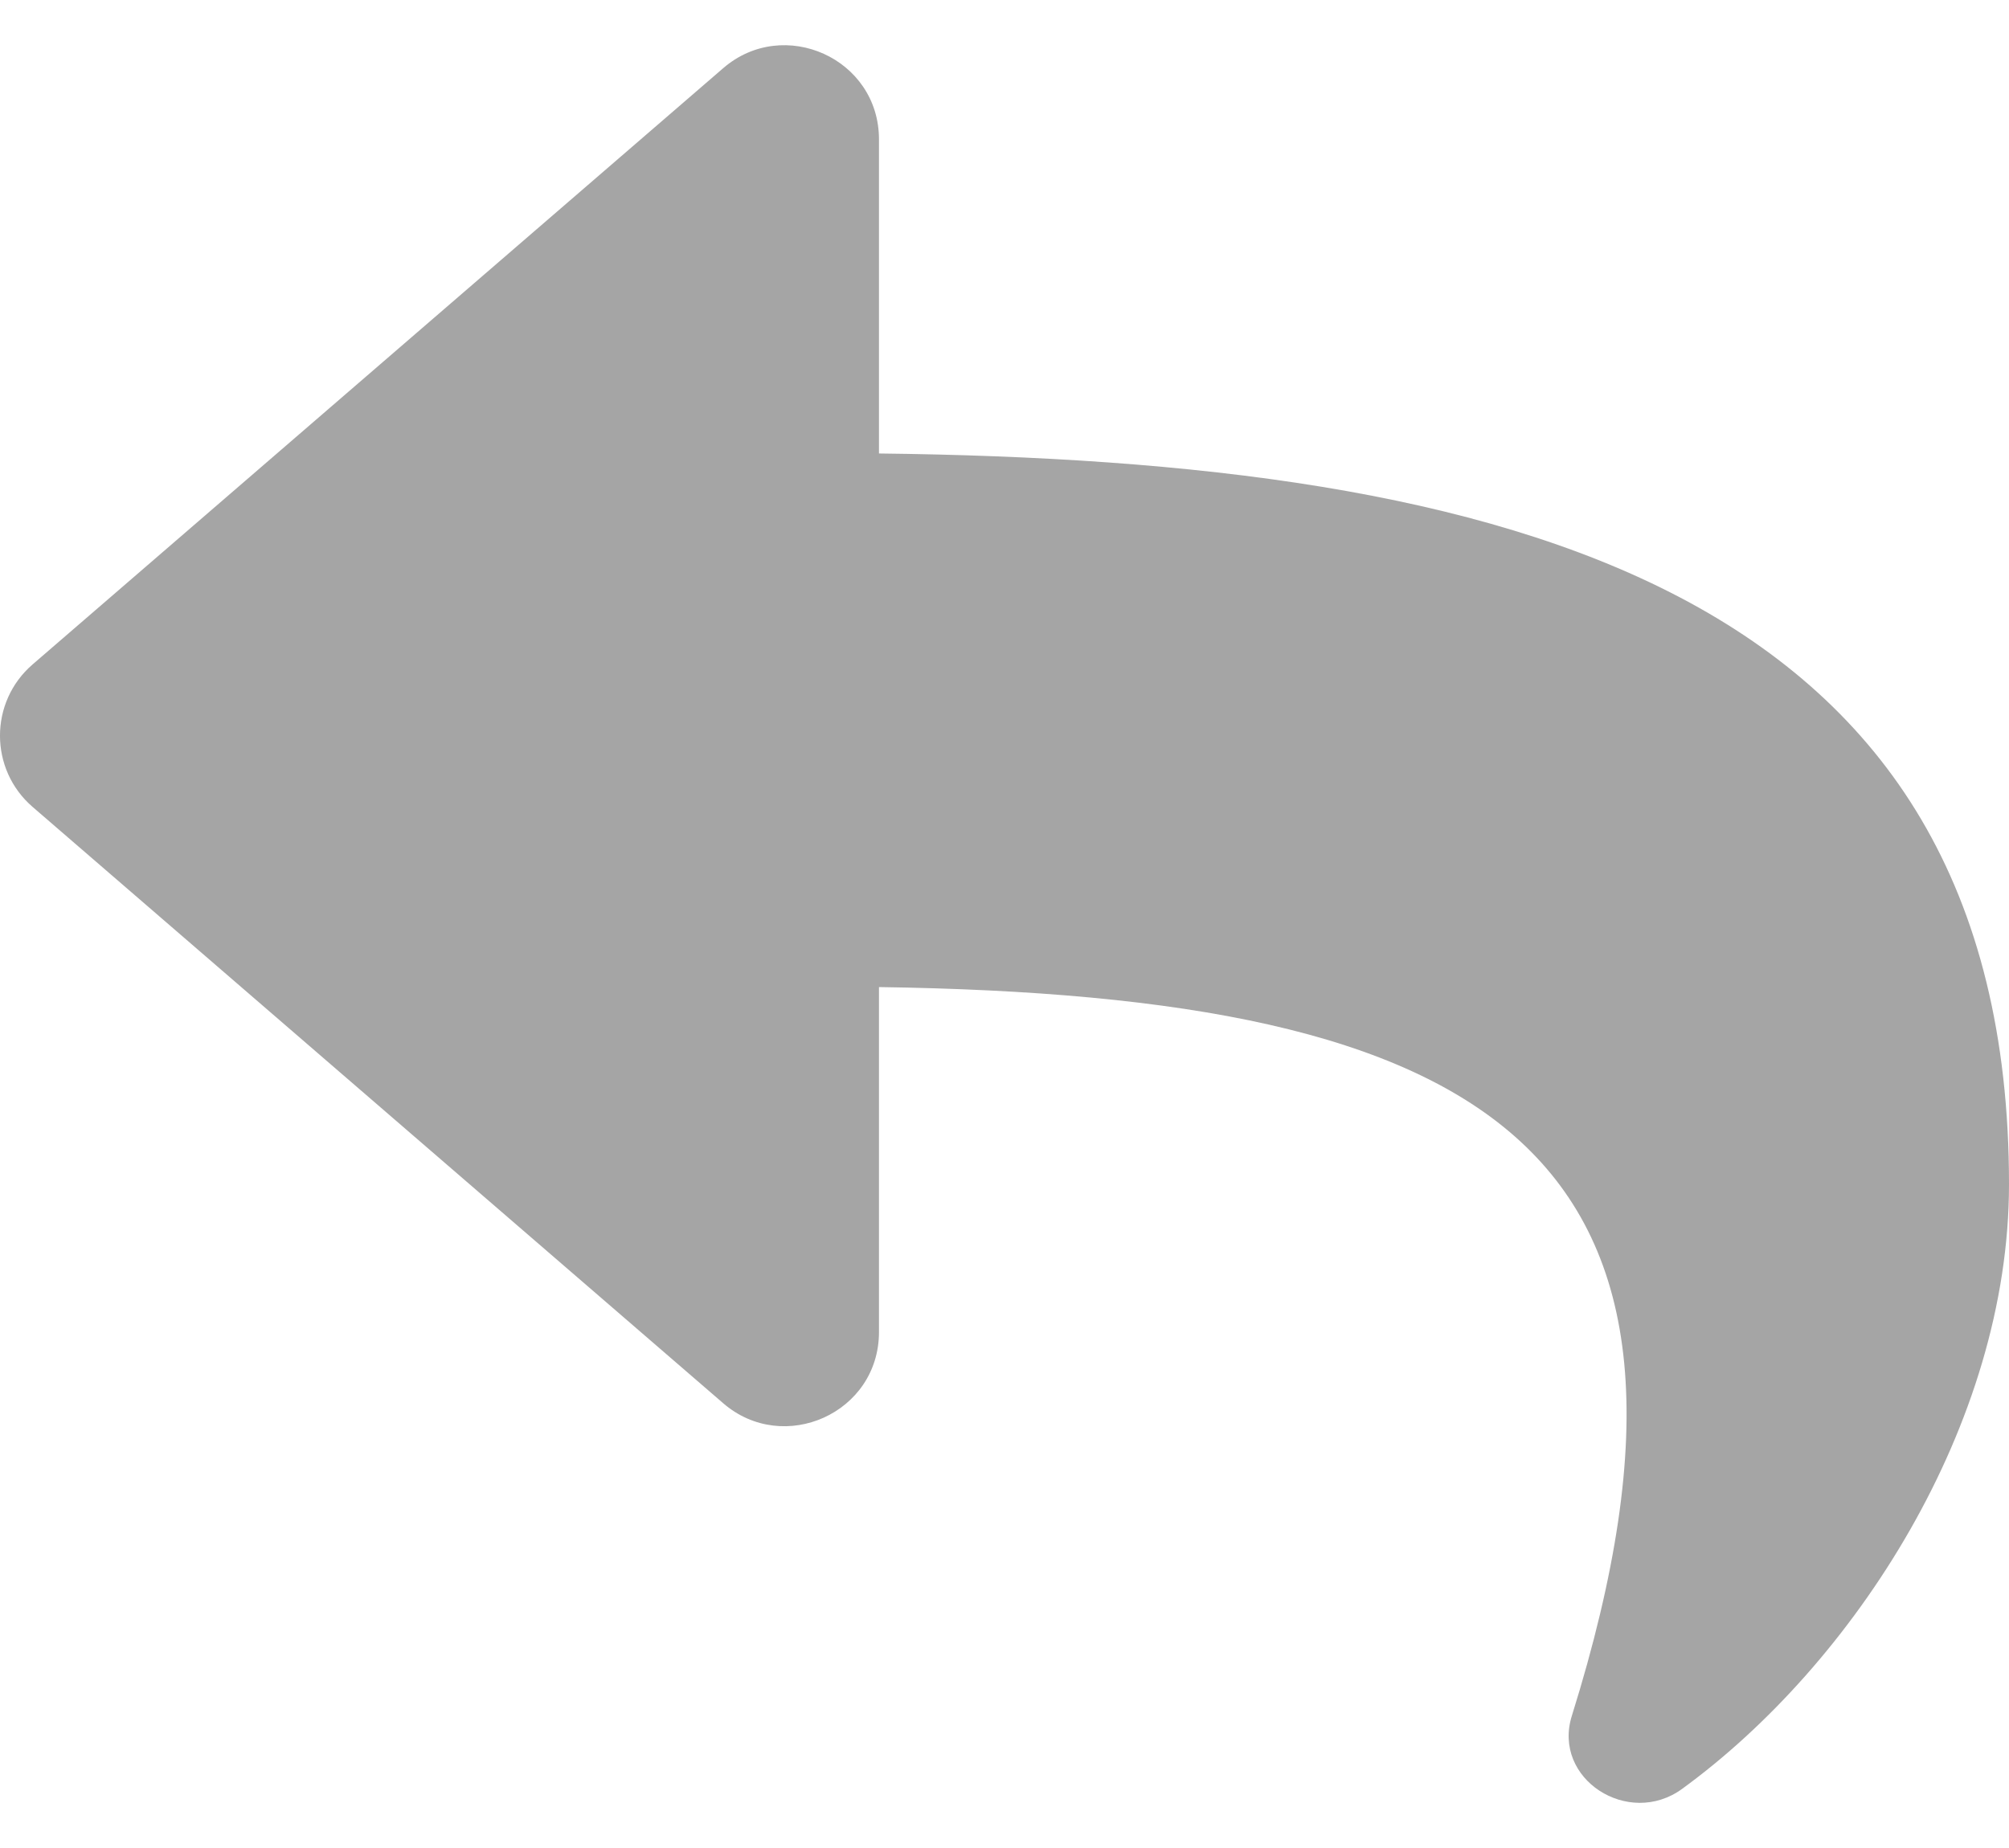 <svg width="25" height="23" viewBox="0 0 25 23" fill="none" xmlns="http://www.w3.org/2000/svg">
<path d="M0.406 8.269L9 0.848C9.752 0.199 10.938 0.726 10.938 1.735V5.644C18.781 5.734 25 7.306 25 14.739C25 17.739 23.067 20.711 20.931 22.265C20.264 22.75 19.314 22.141 19.56 21.355C21.774 14.274 18.51 12.394 10.938 12.285V16.578C10.938 17.589 9.751 18.114 9 17.465L0.406 10.043C-0.135 9.576 -0.136 8.737 0.406 8.269V8.269Z" fill="#A5A5A5"/>
</svg>
